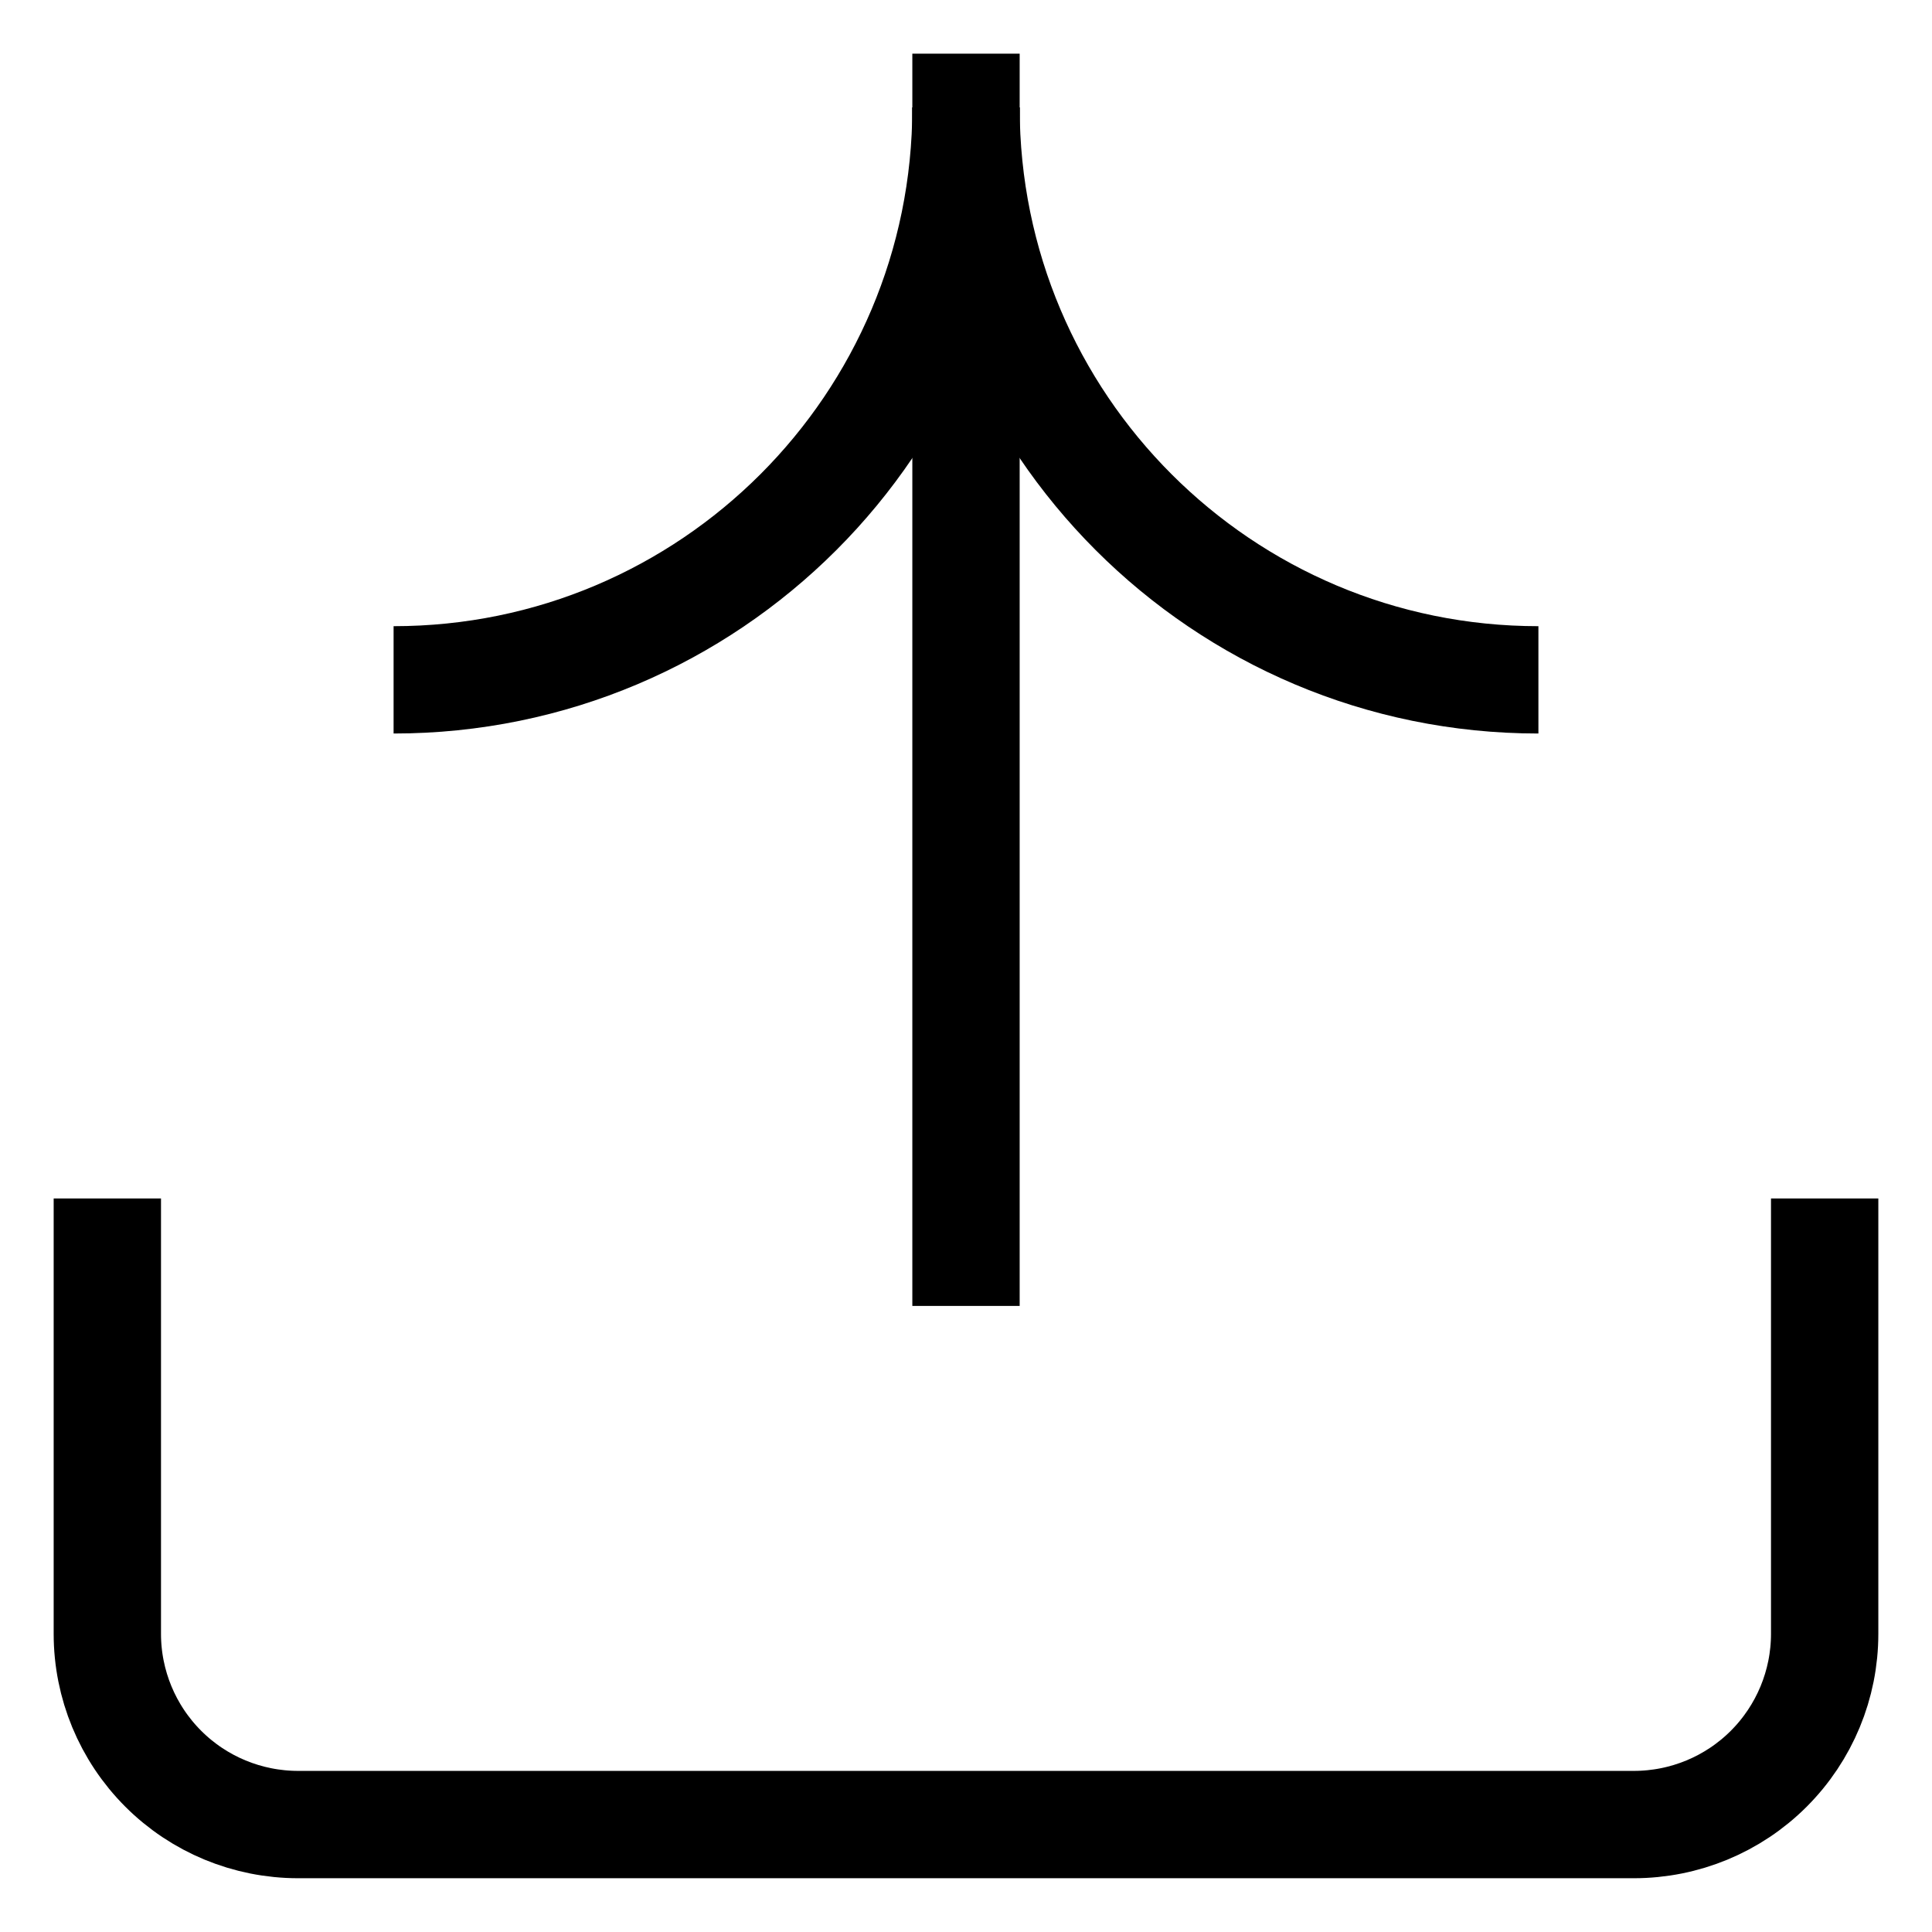 <svg width="18" height="18" viewBox="0 0 18 18" fill="none" xmlns="http://www.w3.org/2000/svg">
<path d="M17 11.666V15.222C17 15.693 16.813 16.145 16.479 16.479C16.146 16.812 15.694 16.999 15.222 16.999H2.778C2.306 16.999 1.854 16.812 1.521 16.479C1.187 16.145 1 15.693 1 15.222V11.666" stroke="black" stroke-linecap="square"/>
<path d="M9 1V11.667" stroke="black" stroke-linecap="square"/>
<path d="M9 1.001C9 3.946 6.613 6.334 3.667 6.334" stroke="black"/>
<path d="M9 1.001C9 3.946 11.387 6.334 14.333 6.334" stroke="black"/>
</svg>
